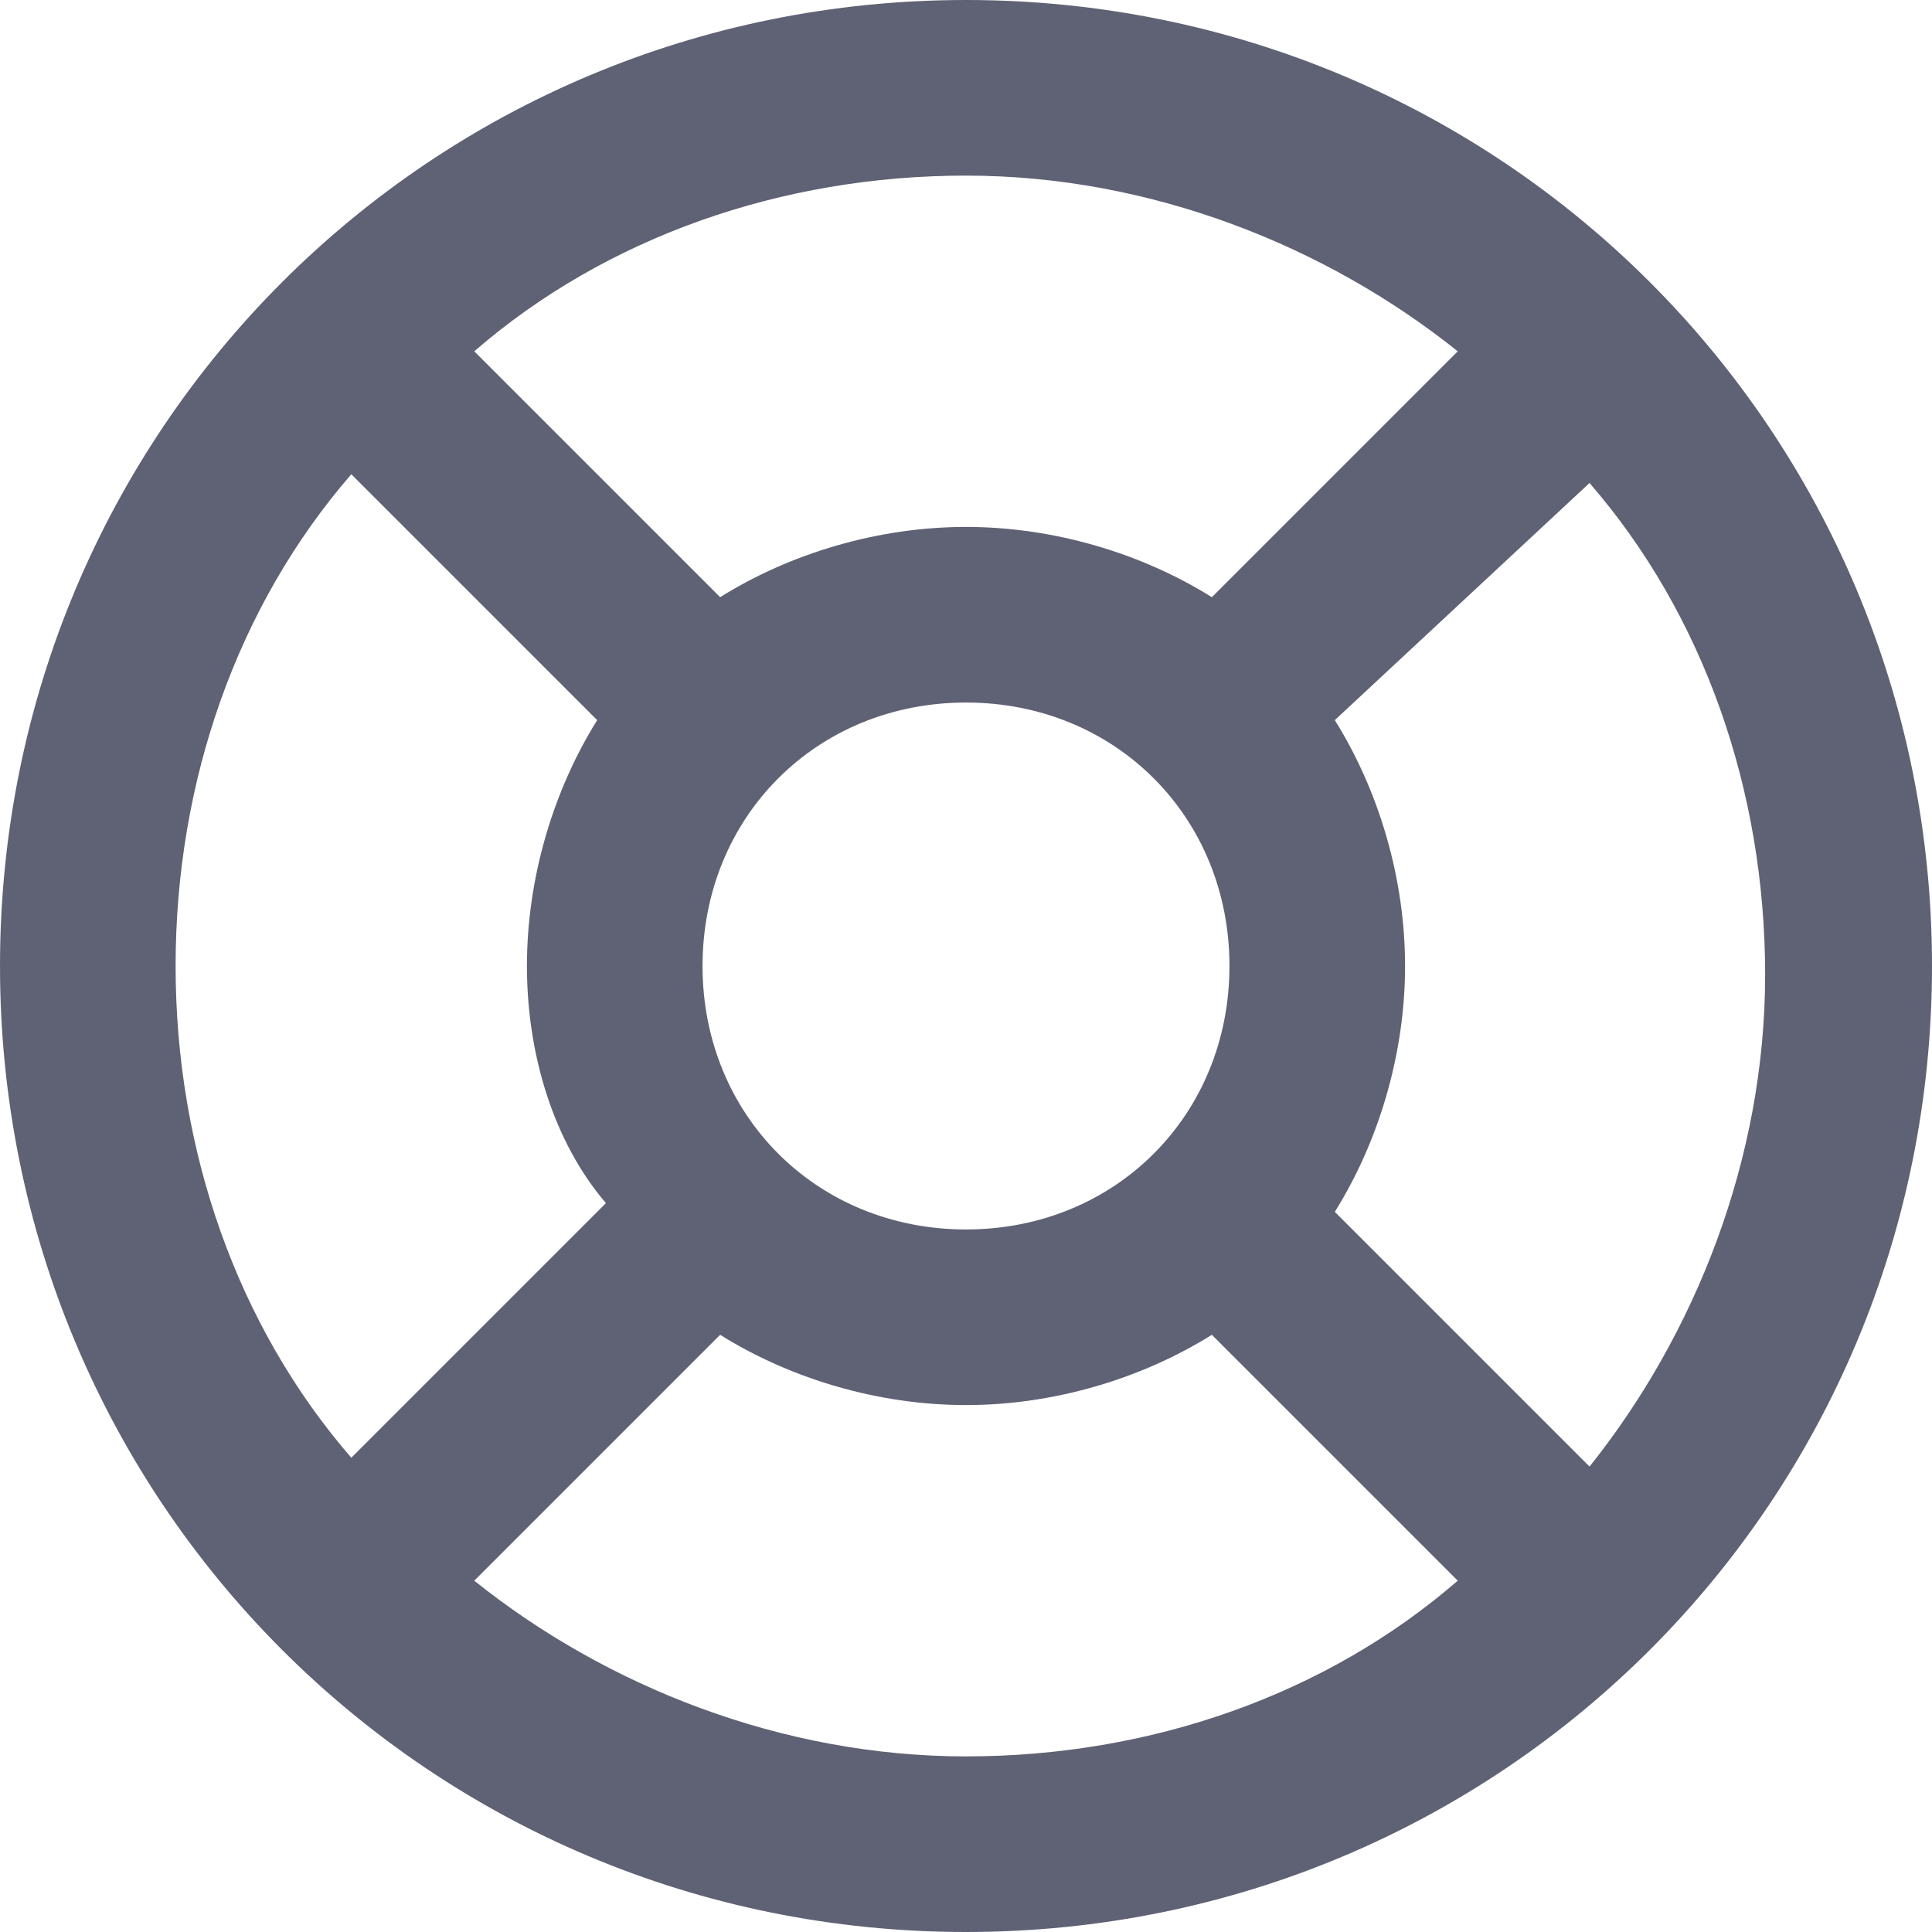 <?xml version="1.0" encoding="UTF-8"?>
<svg width="19px" height="19px" viewBox="0 0 19 19" version="1.1" xmlns="http://www.w3.org/2000/svg" xmlns:xlink="http://www.w3.org/1999/xlink">
    <!-- Generator: Sketch 54.1 (76490) - https://sketchapp.com -->
    <title>ico-help</title>
    <desc>Created with Sketch.</desc>
    <g id="ico" stroke="none" stroke-width="1" fill="none" fill-rule="evenodd">
        <path d="M9.5,0 C14.768,0 19,4.232 19,9.5 C19,14.768 14.768,19 9.5,19 C4.232,19 0,14.768 0,9.5 C0,4.232 4.232,0 9.5,0 Z M1.727,9.5 C1.727,11.314 2.332,13.041 3.455,14.336 L5.959,11.832 C5.441,11.227 5.182,10.364 5.182,9.5 C5.182,8.636 5.441,7.773 5.873,7.082 L3.455,4.664 C2.332,5.959 1.727,7.686 1.727,9.5 Z M7.082,5.873 C7.773,5.441 8.636,5.182 9.5,5.182 C10.364,5.182 11.227,5.441 11.918,5.873 L14.336,3.455 C13.041,2.418 11.314,1.727 9.5,1.727 C7.686,1.727 5.959,2.332 4.664,3.455 L7.082,5.873 Z M13.127,7.082 C13.559,7.773 13.818,8.636 13.818,9.5 C13.818,10.364 13.559,11.227 13.127,11.918 L15.632,14.423 C16.668,13.127 17.359,11.4 17.359,9.586 C17.359,7.773 16.755,6.045 15.632,4.75 L13.127,7.082 Z M11.918,13.127 C11.227,13.559 10.364,13.818 9.5,13.818 C8.636,13.818 7.773,13.559 7.082,13.127 L4.664,15.545 C5.959,16.582 7.686,17.273 9.5,17.273 C11.314,17.273 13.041,16.668 14.336,15.545 L11.918,13.127 Z M9.5,12.091 C10.968,12.091 12.091,10.968 12.091,9.5 C12.091,8.032 10.968,6.909 9.5,6.909 C8.032,6.909 6.909,8.032 6.909,9.5 C6.909,10.968 8.032,12.091 9.5,12.091 Z" fill="#5F6274" fill-rule="nonzero"></path>
    </g>
</svg>